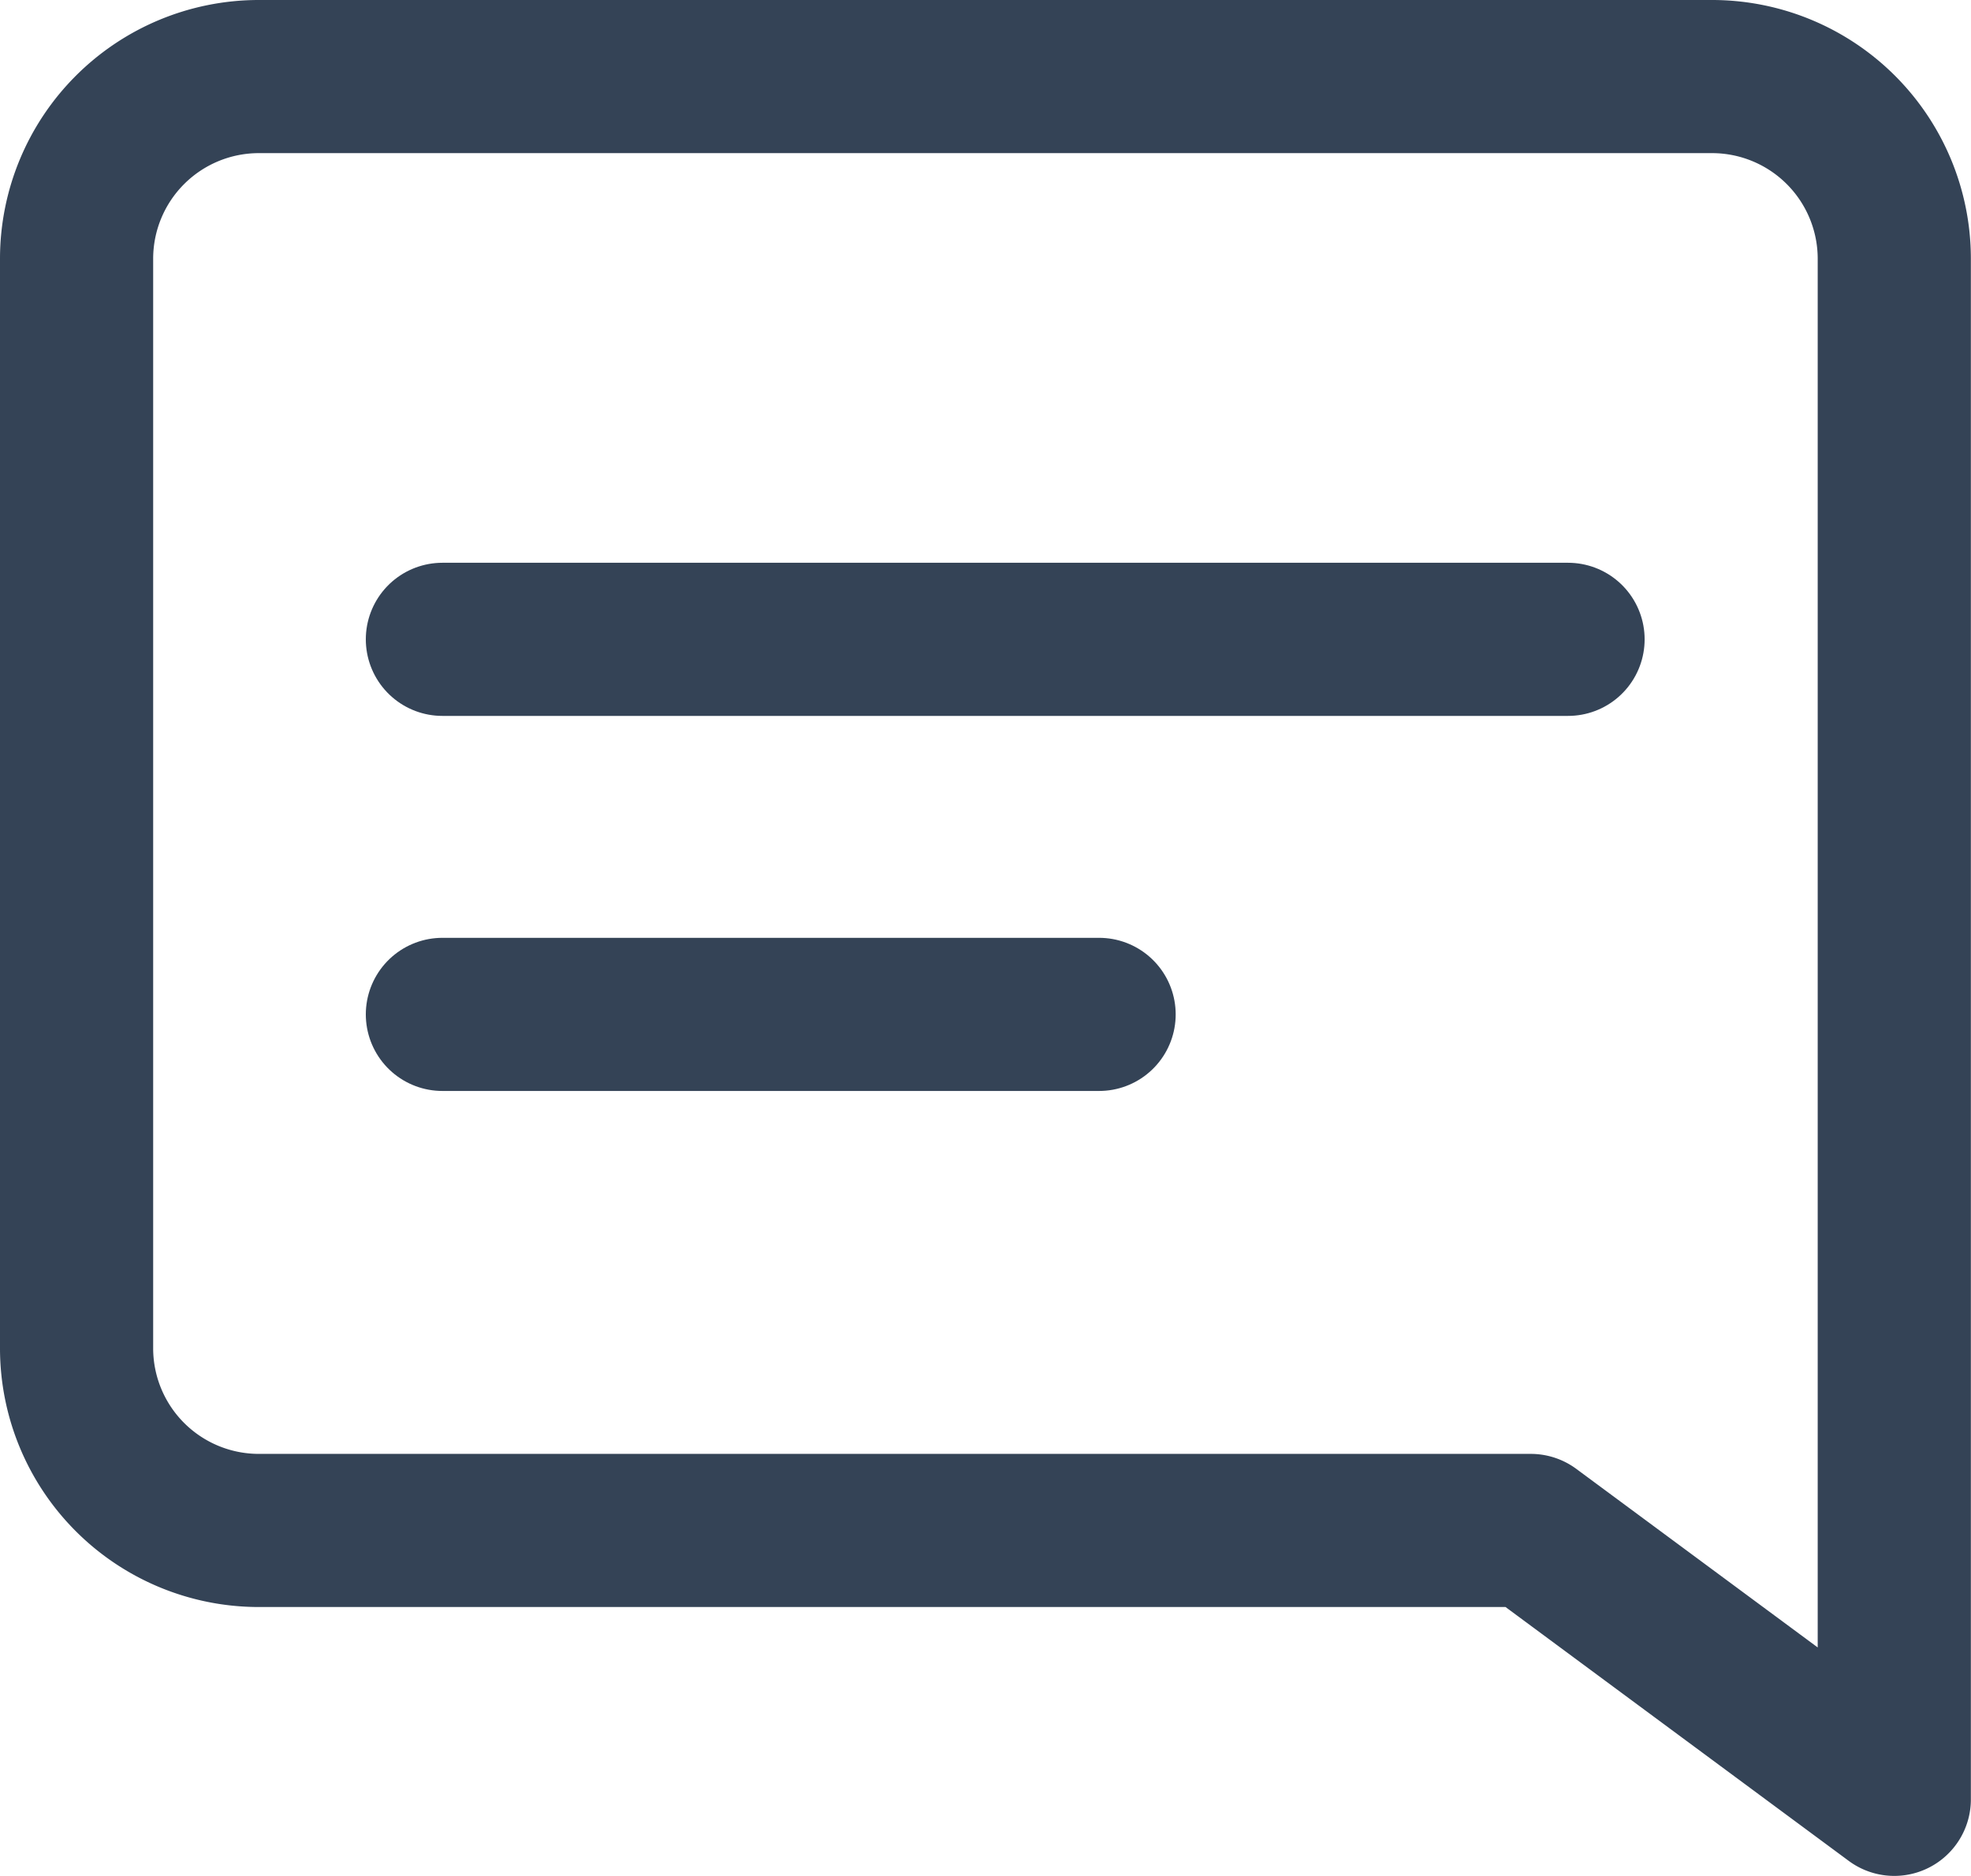 <svg xmlns="http://www.w3.org/2000/svg" width="15.442" height="14.7" viewBox="0 0 15.442 14.7"><defs><style>.a,.b{fill:none;stroke:#344356;stroke-linecap:round;stroke-width:1.2px;}.a{stroke-linejoin:round;}</style></defs><g transform="translate(-938 -346.9)"><path class="a" d="M4.424,3H15.817a1.428,1.428,0,0,1,1.424,1.424V16.5l-2.848-2.107H4.424A1.428,1.428,0,0,1,3,12.969V4.424A1.428,1.428,0,0,1,4.424,3Z" transform="translate(935.6 344.5)"/><line class="b" x2="8.819" transform="translate(941.466 351.91)"/><line class="b" x2="5.145" transform="translate(941.466 354.849)"/></g></svg>
